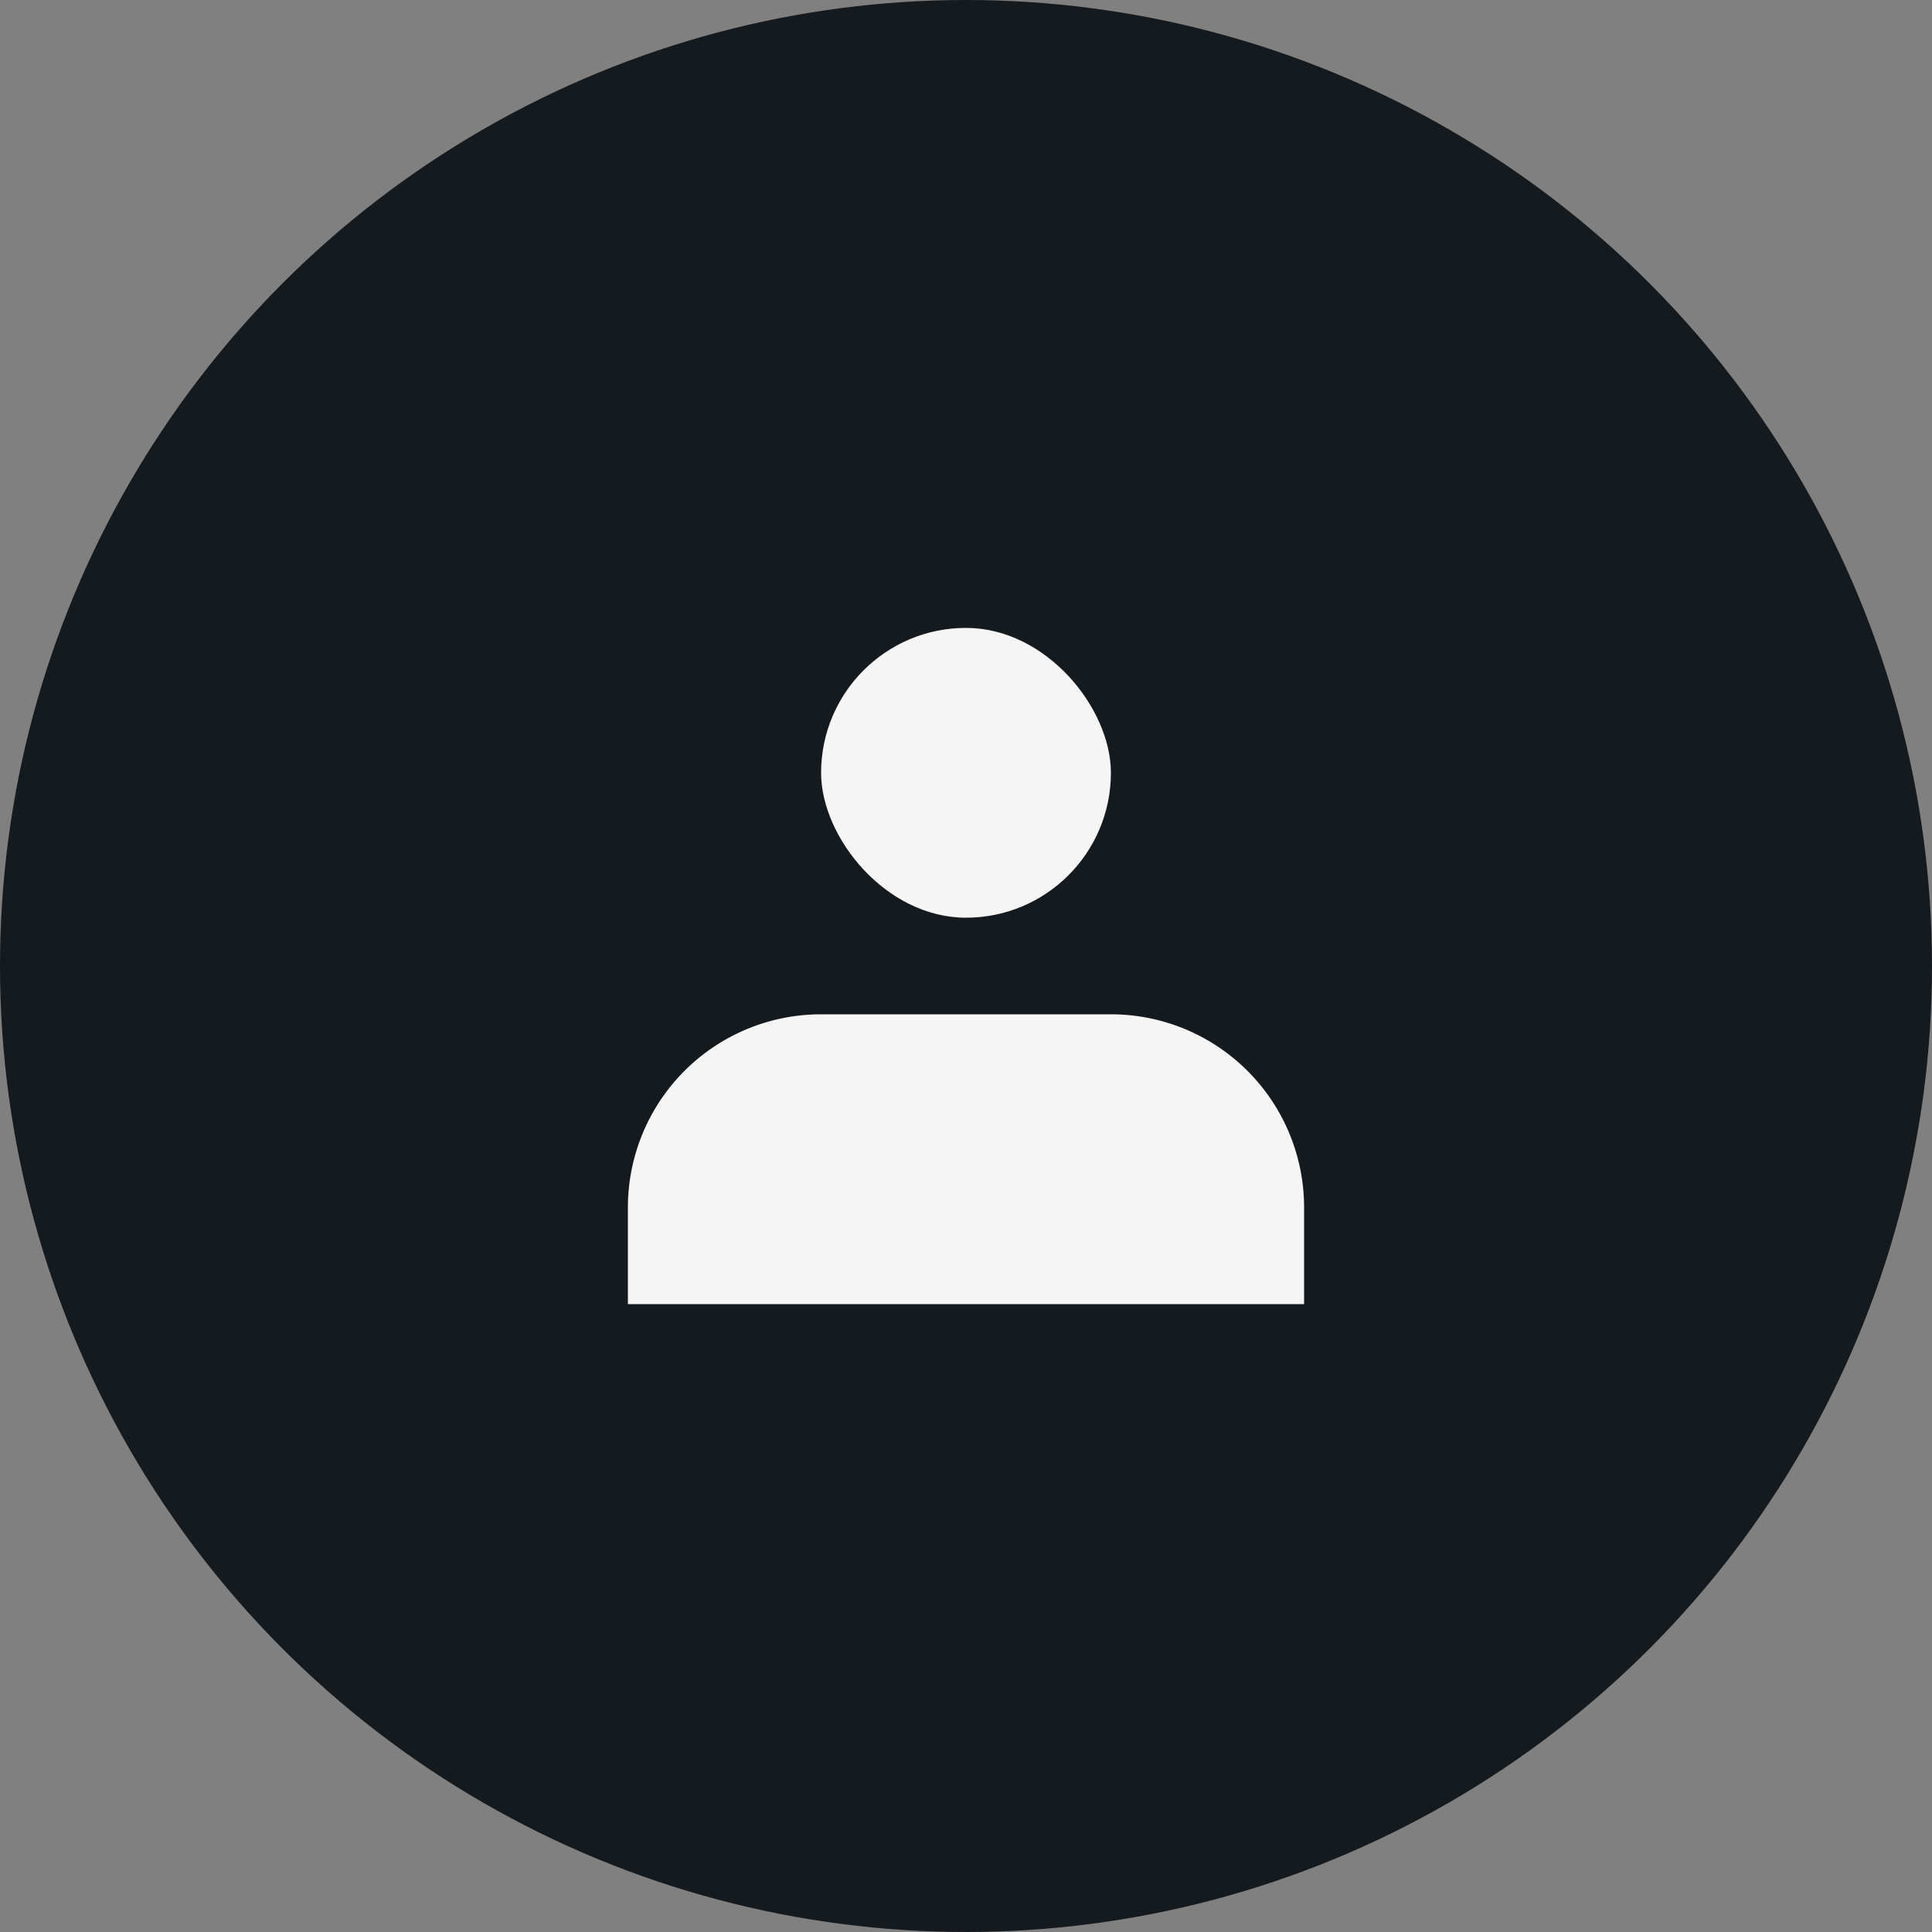 <svg xmlns="http://www.w3.org/2000/svg" width="40" height="40" viewBox="0 0 40 40">
    <rect x="0" y="0" width="40" height="40" fill="#808080" stroke="none"/>
    <defs>
        <style>
            .cls-1{fill:#151a1f}.cls-2{fill:#f5f5f5}
        </style>
    </defs>
    <g id="User_Profile" data-name="User Profile" transform="translate(-1227 -20)">
        <circle id="Oval_2" cx="20" cy="20" r="20" class="cls-1" data-name="Oval 2" transform="translate(1227 20)"/>
        <g id="Group_731" data-name="Group 731" transform="translate(609 -526)">
            <rect id="Rectangle_281" width="6" height="6" class="cls-2" data-name="Rectangle 281" rx="3" transform="translate(635 559)"/>
            <path id="Rectangle_282" d="M4 0h6a4 4 0 0 1 4 4v2H0V4a4 4 0 0 1 4-4z" class="cls-2" data-name="Rectangle 282" transform="translate(631 567)"/>
        </g>
    </g>
</svg>
